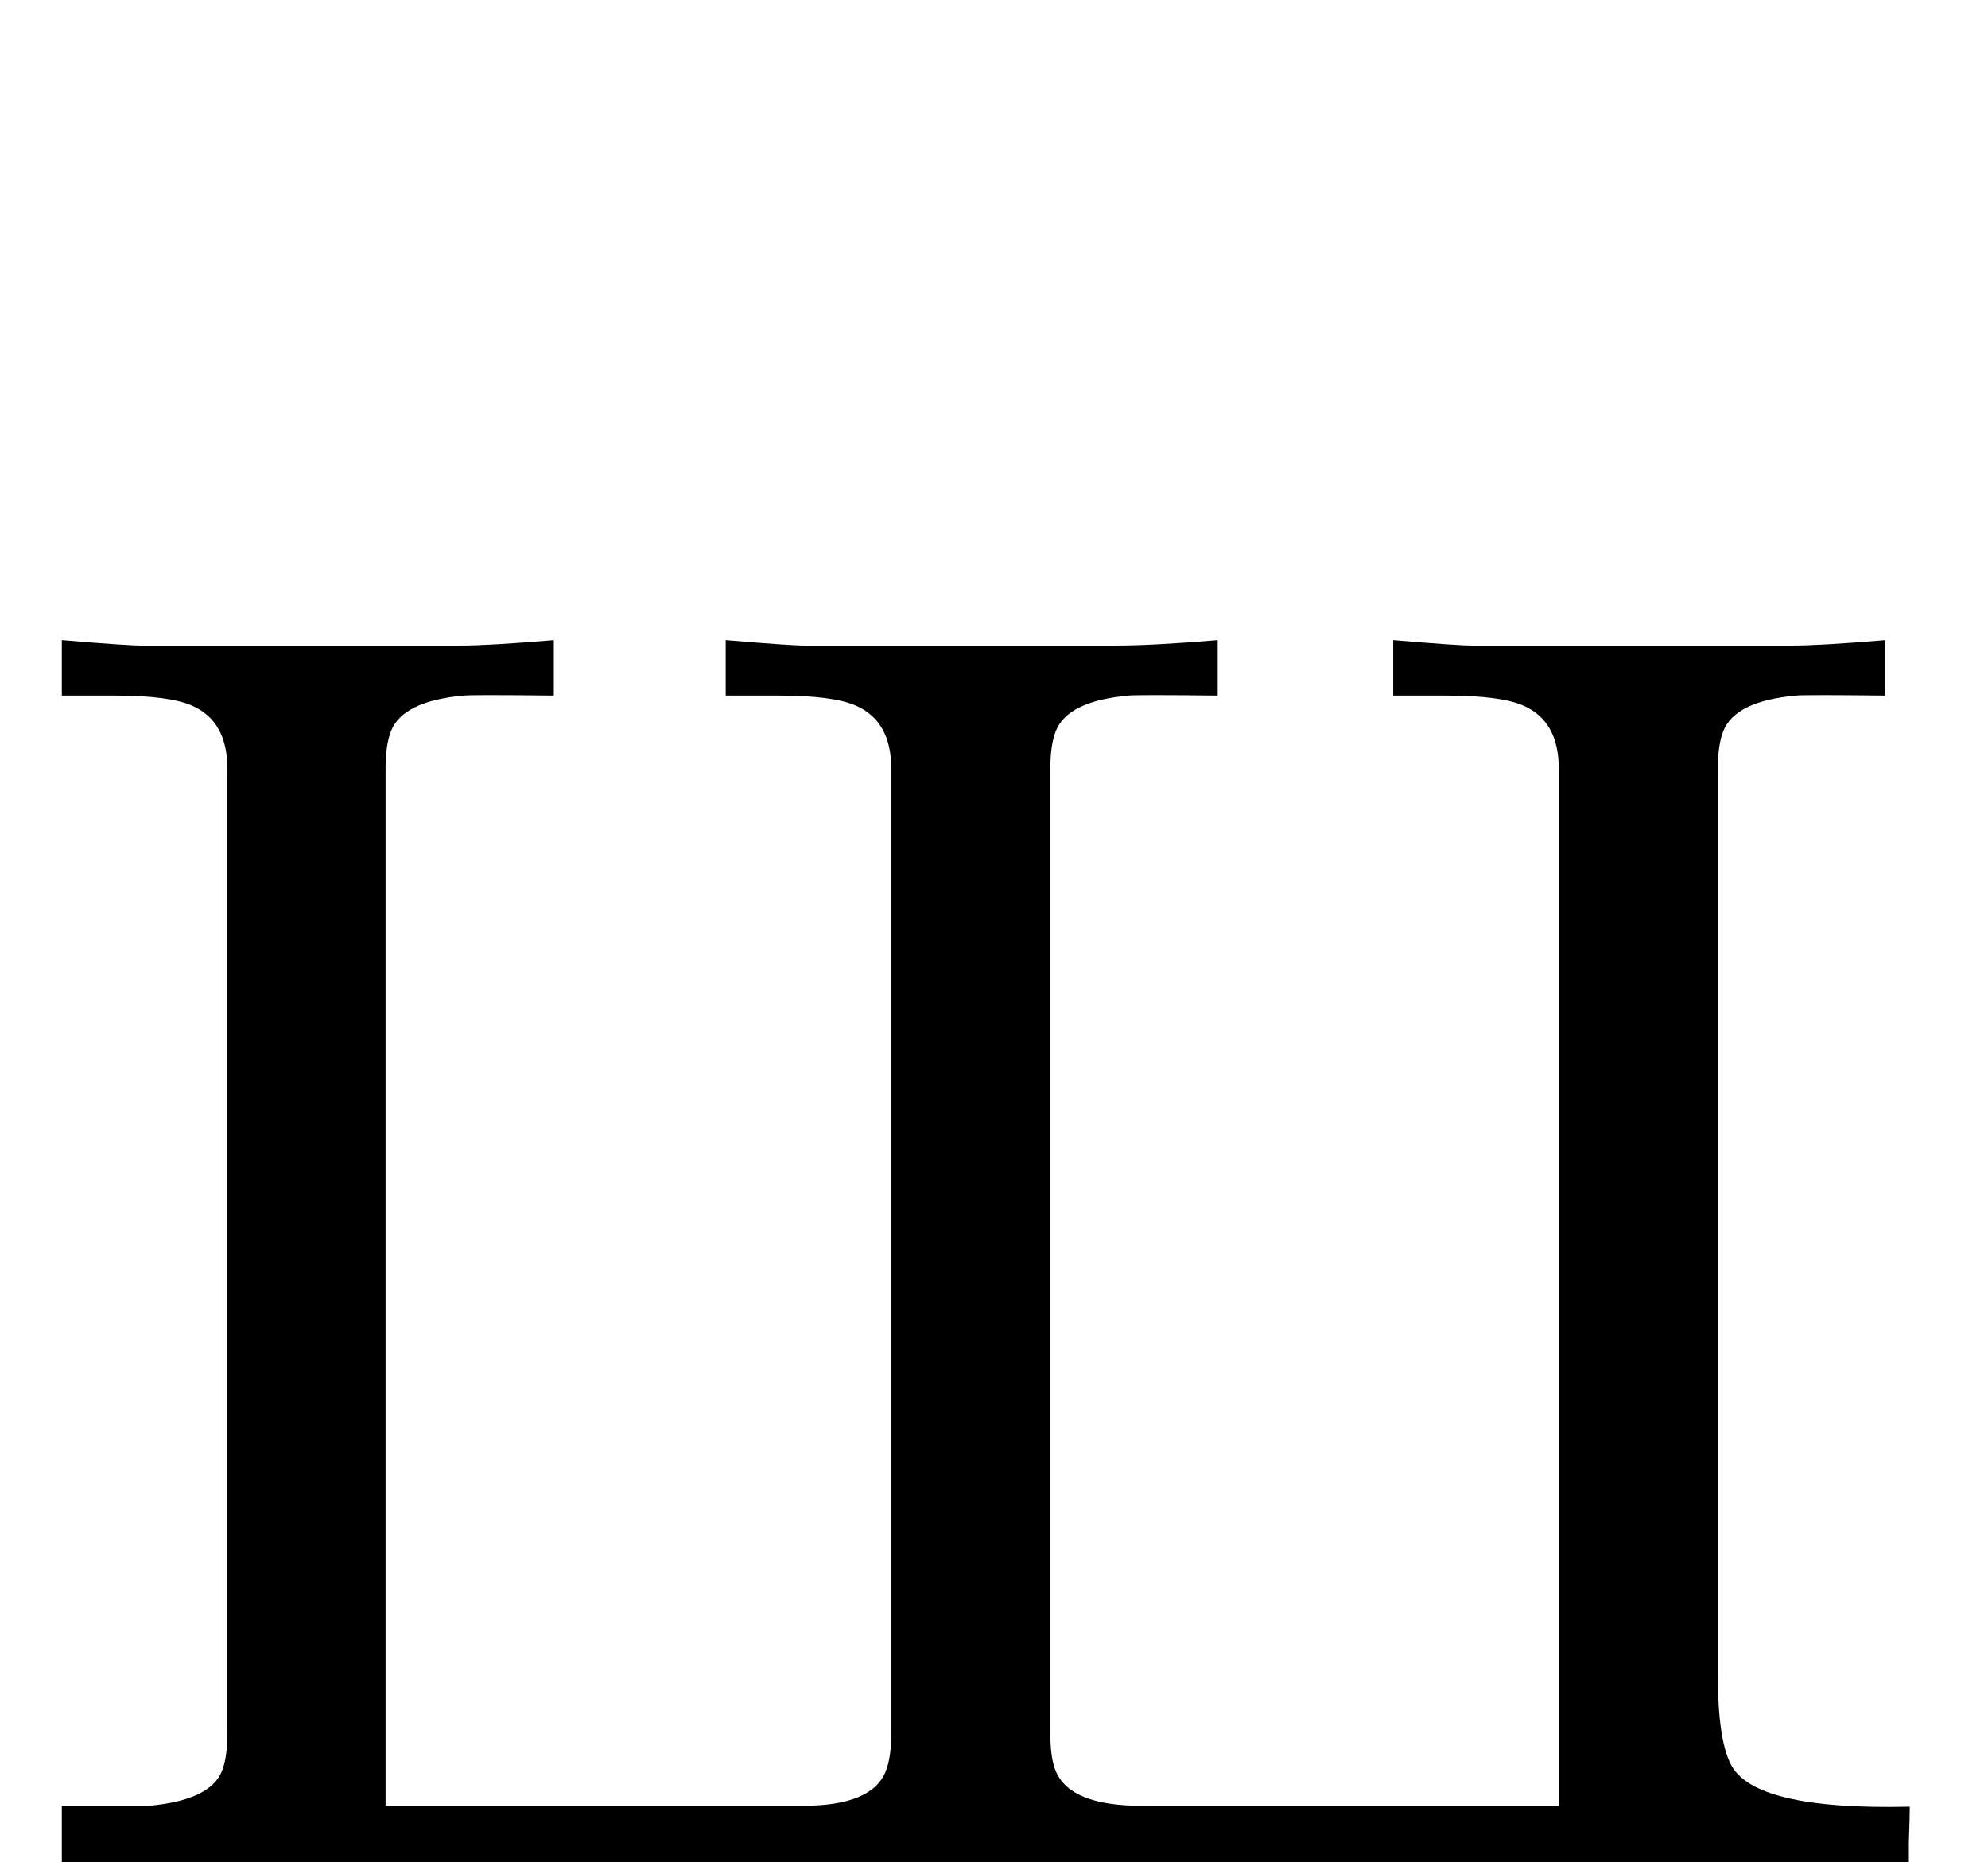 <?xml version="1.0" standalone="no"?>
<!DOCTYPE svg PUBLIC "-//W3C//DTD SVG 1.1//EN" "http://www.w3.org/Graphics/SVG/1.1/DTD/svg11.dtd" >
<svg viewBox="0 -442 2186 2048">
  <g transform="matrix(1 0 0 -1 0 1606)">
   <path fill="currentColor"
d="M2186 -394q-68 13 -125 92q-15 20 -81 140q-51 91 -85 120q-49 42 -138 42h-1689v62h96q67 6 80 38q6 15 6 41v1062q0 52 -39 69q-25 11 -85 11h-58v61q71 -6 88 -6h350q32 0 103 6v-61q-90 1 -99 0q-67 -6 -80 -39q-6 -15 -6 -41v-1141h459q76 0 91 38q6 15 6 41v1062
q0 52 -39 69q-25 11 -85 11h-58v61q71 -6 87 -6h341q42 0 113 6v-61q-89 1 -98 0q-67 -6 -80 -39q-6 -15 -6 -41v-1062q0 -27 6 -41q16 -38 94 -38h459v1141q0 52 -39 69q-25 11 -85 11h-58v61q71 -6 87 -6h351q32 0 103 6v-61q-89 1 -98 0q-67 -6 -80 -39q-6 -15 -6 -41
v-998q0 -69 14 -97q25 -51 197 -47q0 -12 -1 -39v-40q0 -312 87 -376z" />
  </g>

</svg>
